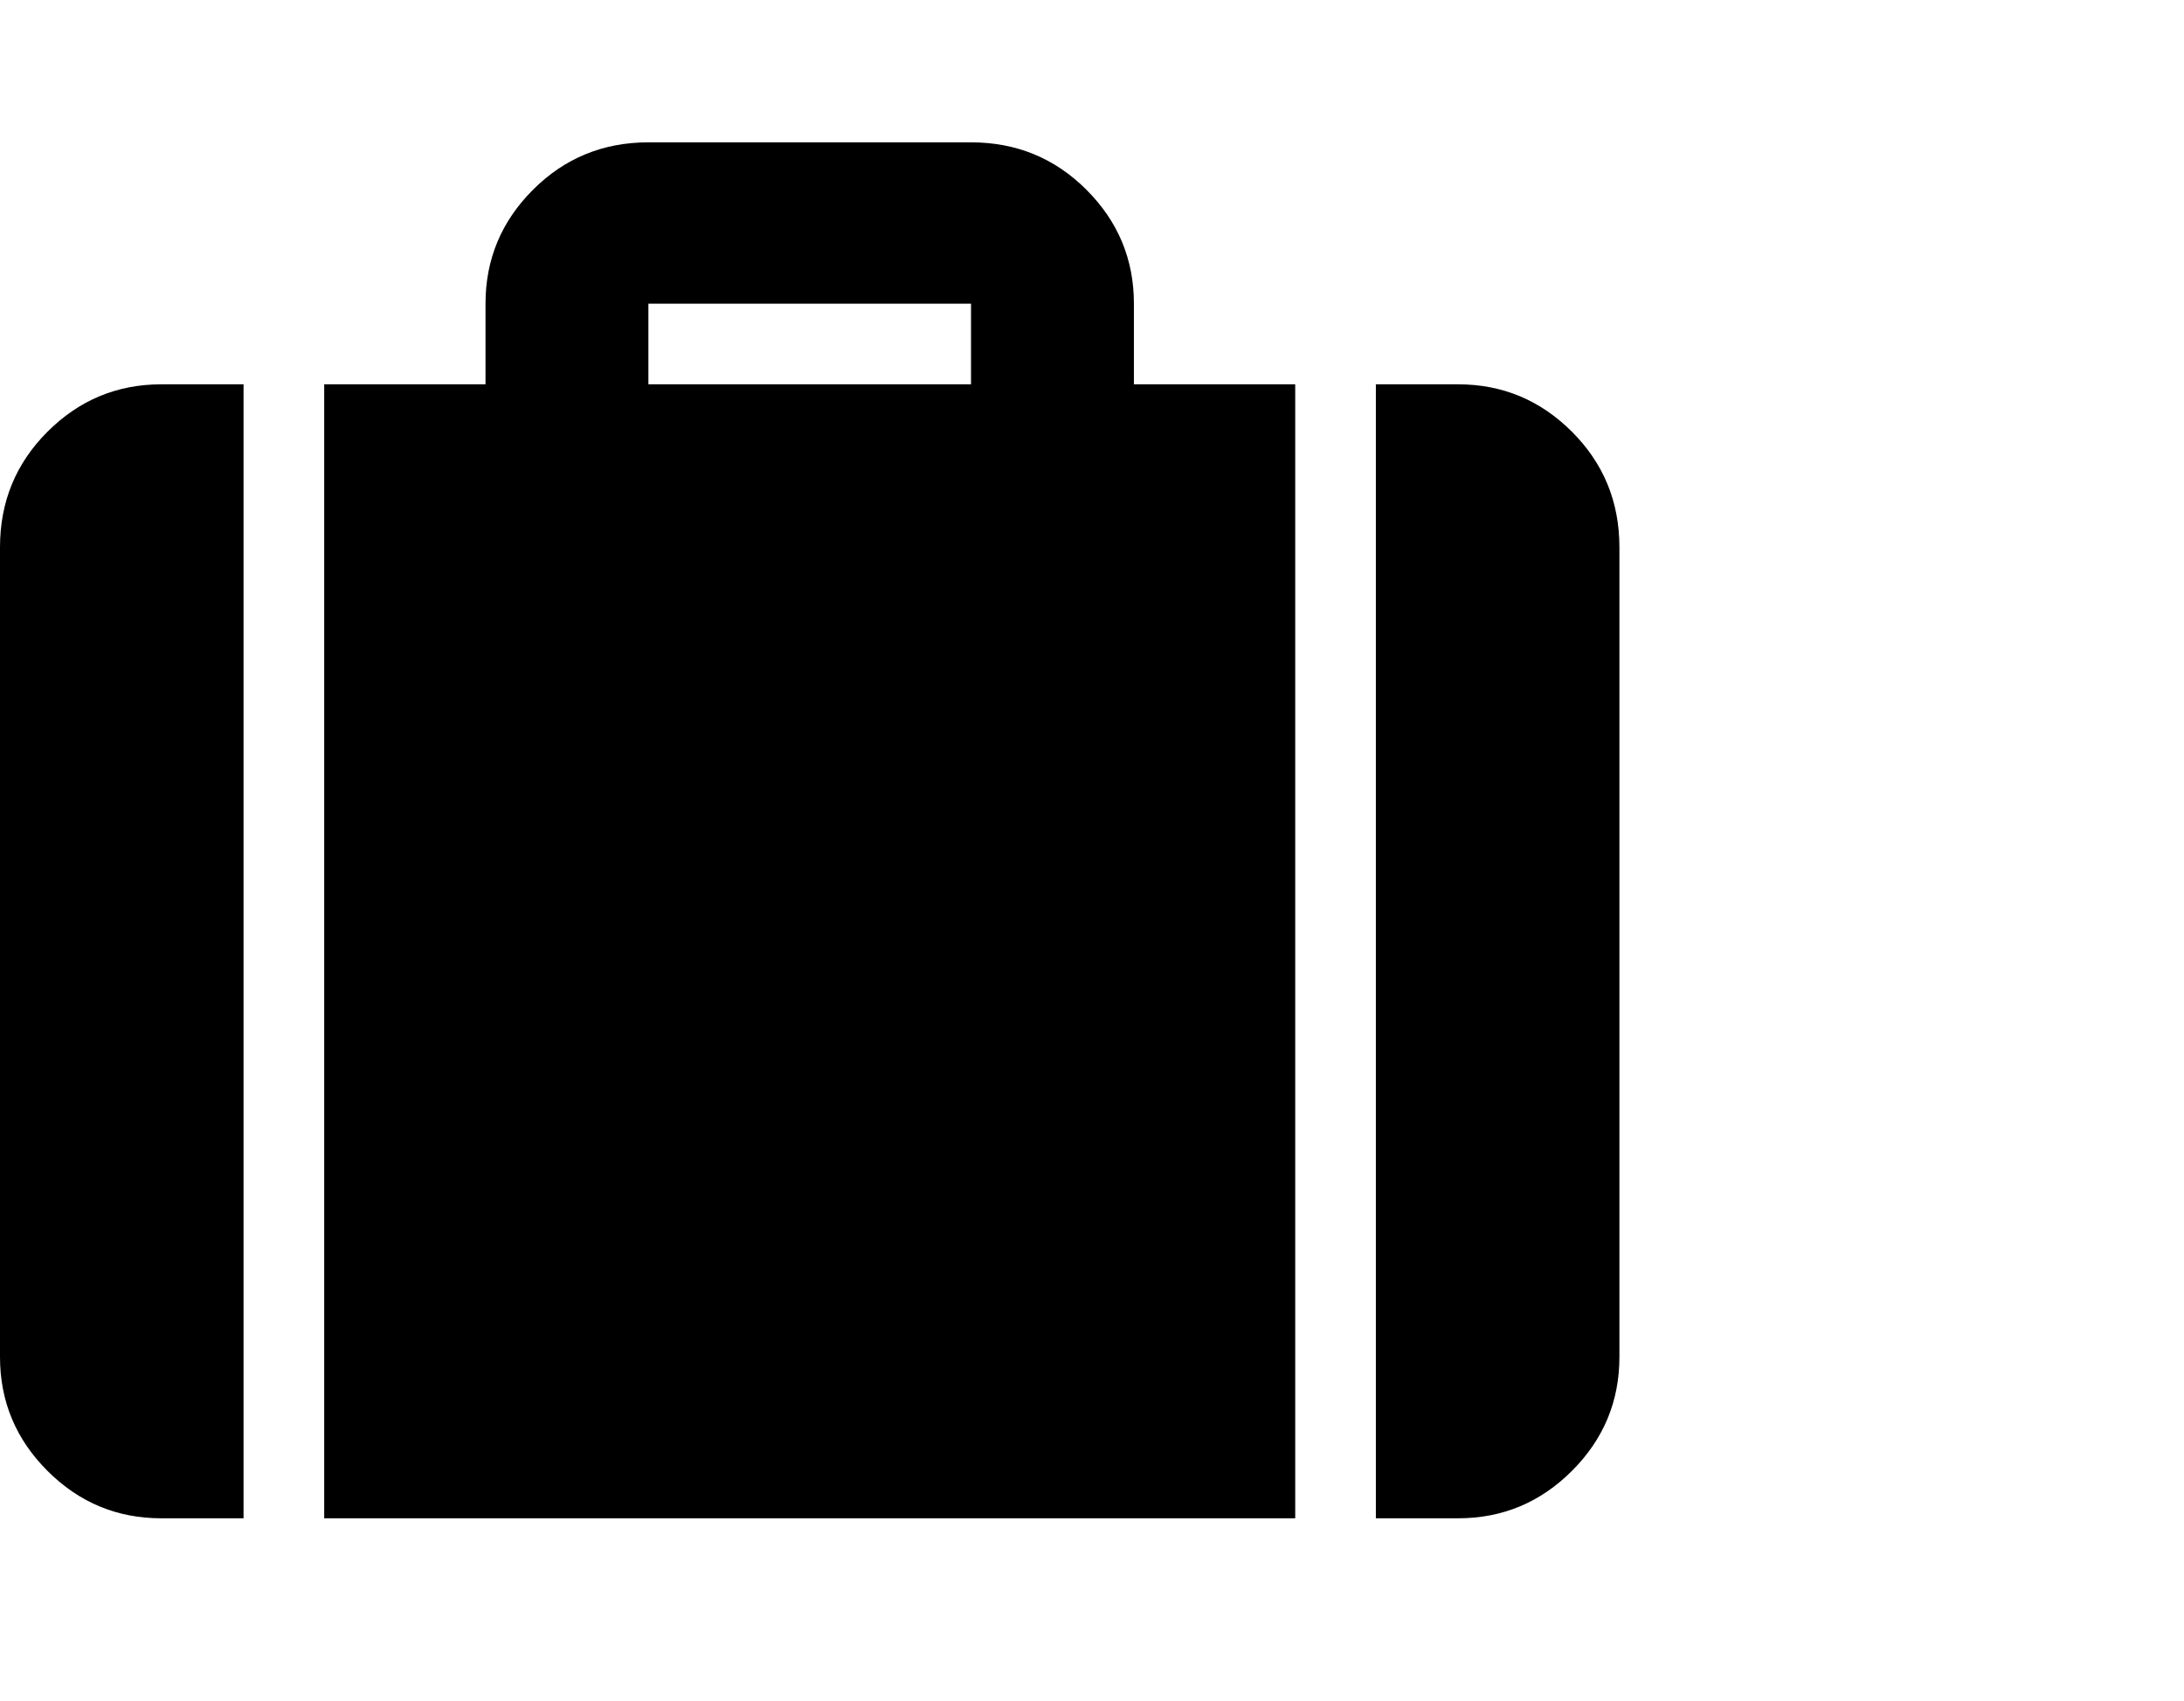 <svg viewBox="0 0 1381 1075.597" xmlns="http://www.w3.org/2000/svg"><path d="M717 243h102v717H205V243h102v-51q0-42 30-72t73-30h204q43 0 73 30t30 72v51zm153 0h52q42 0 72 30t30 73v512q0 42-30 72t-72 30h-52V243zm-716 0v717h-52q-42 0-72-30T0 858V346q0-43 30-73t72-30h52zm256-51v51h204v-51H410z"/></svg>